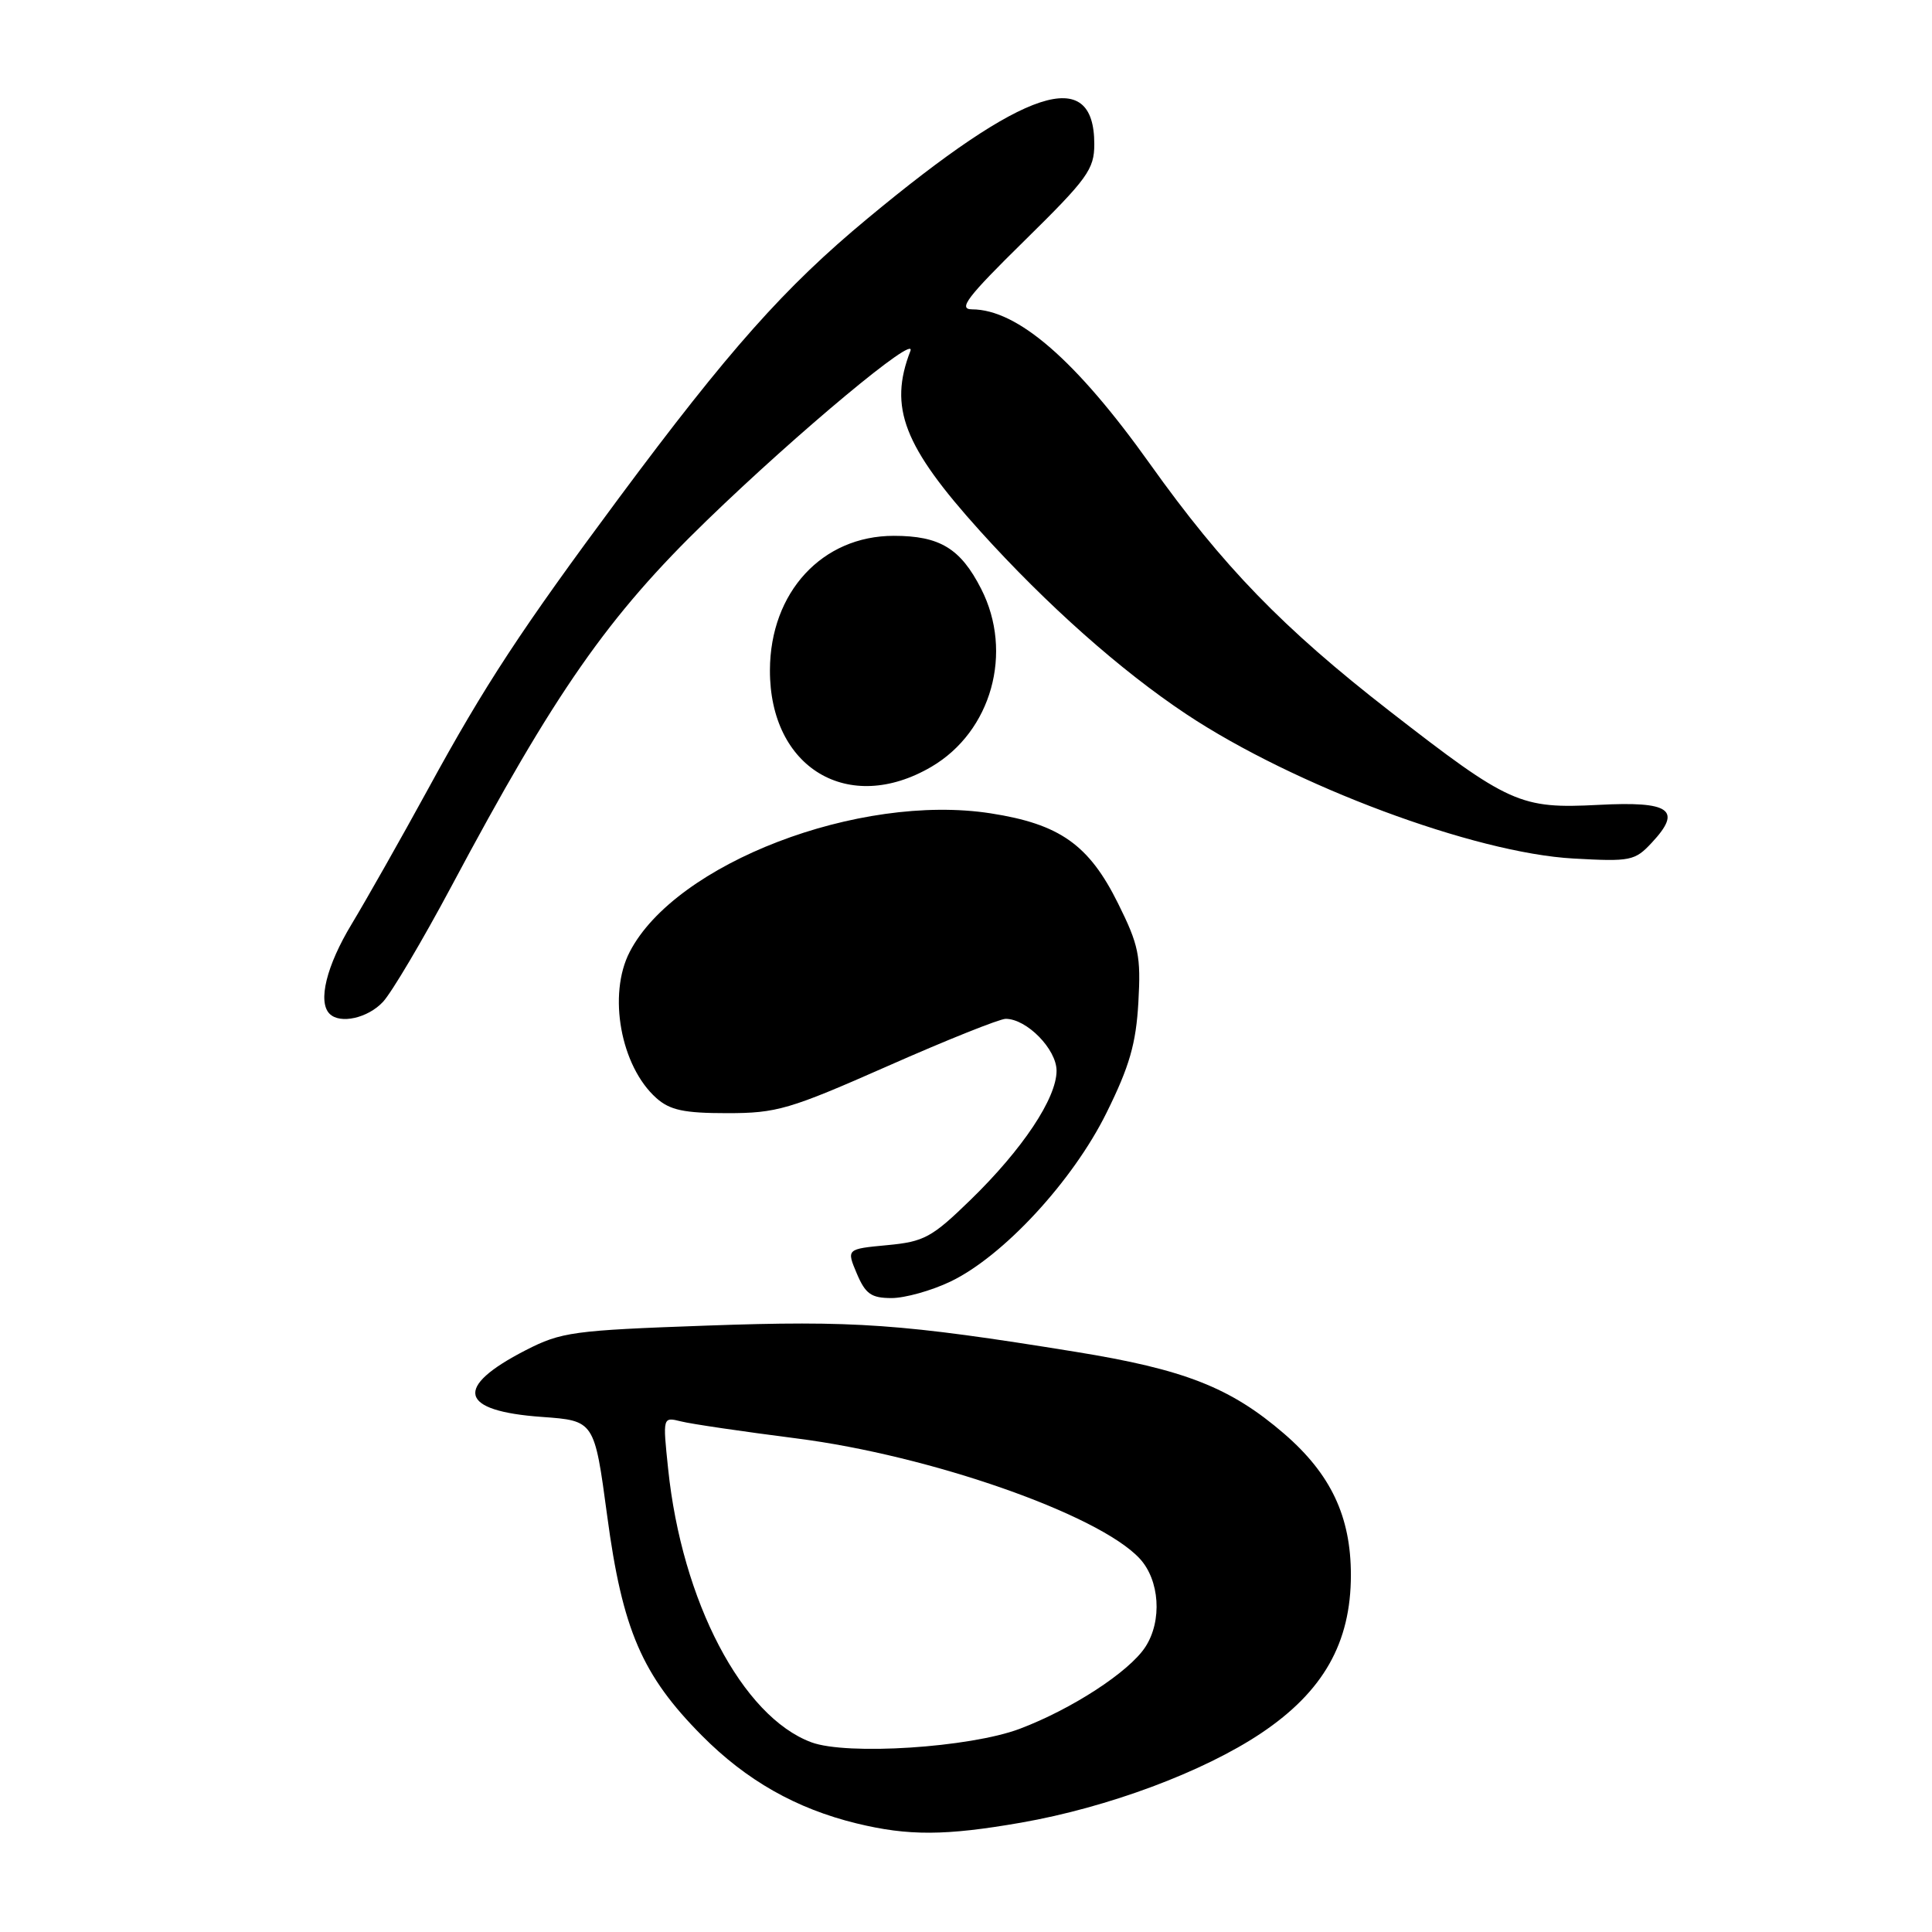 <?xml version="1.0" encoding="UTF-8" standalone="no"?>
<!DOCTYPE svg PUBLIC "-//W3C//DTD SVG 1.1//EN" "http://www.w3.org/Graphics/SVG/1.1/DTD/svg11.dtd" >
<svg xmlns="http://www.w3.org/2000/svg" xmlns:xlink="http://www.w3.org/1999/xlink" version="1.1" viewBox="0 0 256 256">
 <g >
 <path fill="currentColor"
d=" M 135.30 241.51 C 146.81 239.50 159.44 234.79 167.12 229.65 C 175.34 224.14 179.00 217.69 179.00 208.70 C 179.00 200.94 176.34 195.32 170.16 189.98 C 163.05 183.85 156.97 181.46 142.50 179.12 C 119.53 175.40 113.21 174.95 93.60 175.65 C 75.93 176.28 74.38 176.49 69.66 178.91 C 60.06 183.84 60.82 186.97 71.81 187.75 C 78.76 188.25 78.76 188.25 80.45 200.82 C 82.47 215.95 85.07 221.98 93.00 229.97 C 98.90 235.92 105.50 239.66 113.50 241.61 C 120.35 243.28 125.27 243.26 135.30 241.51 Z  M 125.93 169.82 C 132.92 166.48 142.15 156.50 146.62 147.45 C 149.67 141.29 150.53 138.29 150.84 132.81 C 151.19 126.68 150.89 125.22 148.15 119.71 C 144.29 111.92 140.41 109.19 131.26 107.77 C 113.82 105.07 89.50 114.40 83.44 126.13 C 80.51 131.78 82.24 141.29 86.97 145.50 C 88.77 147.10 90.62 147.50 96.35 147.50 C 102.94 147.50 104.60 147.01 117.65 141.25 C 125.43 137.81 132.46 135.00 133.26 135.00 C 136.05 135.00 140.00 139.03 140.00 141.88 C 140.00 145.52 135.50 152.28 128.60 158.99 C 123.47 163.98 122.46 164.53 117.55 164.99 C 112.16 165.50 112.16 165.50 113.53 168.75 C 114.68 171.46 115.44 172.00 118.14 172.00 C 119.91 172.00 123.42 171.02 125.93 169.82 Z  M 50.75 132.75 C 51.90 131.51 55.97 124.64 59.79 117.49 C 73.57 91.65 80.57 81.63 93.67 68.95 C 105.82 57.19 121.56 44.09 120.63 46.51 C 117.73 54.00 119.72 59.12 129.87 70.37 C 138.71 80.16 148.47 88.83 157.19 94.63 C 171.46 104.11 195.39 113.04 208.50 113.76 C 216.06 114.18 216.63 114.07 218.88 111.65 C 222.94 107.30 221.32 106.15 211.82 106.65 C 201.43 107.19 200.00 106.55 184.14 94.23 C 170.00 83.24 162.05 75.05 152.36 61.45 C 142.59 47.74 134.84 41.01 128.80 40.99 C 126.91 40.98 128.13 39.38 135.75 31.89 C 144.11 23.67 145.00 22.44 145.00 19.10 C 145.00 8.58 135.85 11.59 114.93 28.97 C 103.96 38.07 96.58 46.38 82.03 65.96 C 69.06 83.43 64.26 90.74 56.75 104.50 C 53.14 111.10 48.57 119.17 46.60 122.44 C 43.26 127.96 42.08 132.74 43.67 134.33 C 45.06 135.73 48.74 134.91 50.75 132.75 Z  M 123.42 101.60 C 131.38 96.93 134.31 86.45 130.01 78.03 C 127.28 72.67 124.53 71.00 118.43 71.00 C 108.94 71.00 102.05 78.48 102.02 88.80 C 101.98 101.78 112.44 108.04 123.42 101.60 Z  M 107.50 230.86 C 98.34 227.45 90.35 212.18 88.53 194.62 C 87.81 187.74 87.81 187.74 90.23 188.34 C 91.55 188.68 98.46 189.69 105.57 190.60 C 123.26 192.86 145.49 200.63 150.98 206.48 C 153.67 209.34 154.03 214.77 151.76 218.24 C 149.60 221.54 142.02 226.47 135.11 229.08 C 128.49 231.57 112.22 232.62 107.50 230.86 Z "/>
</g>
</svg>